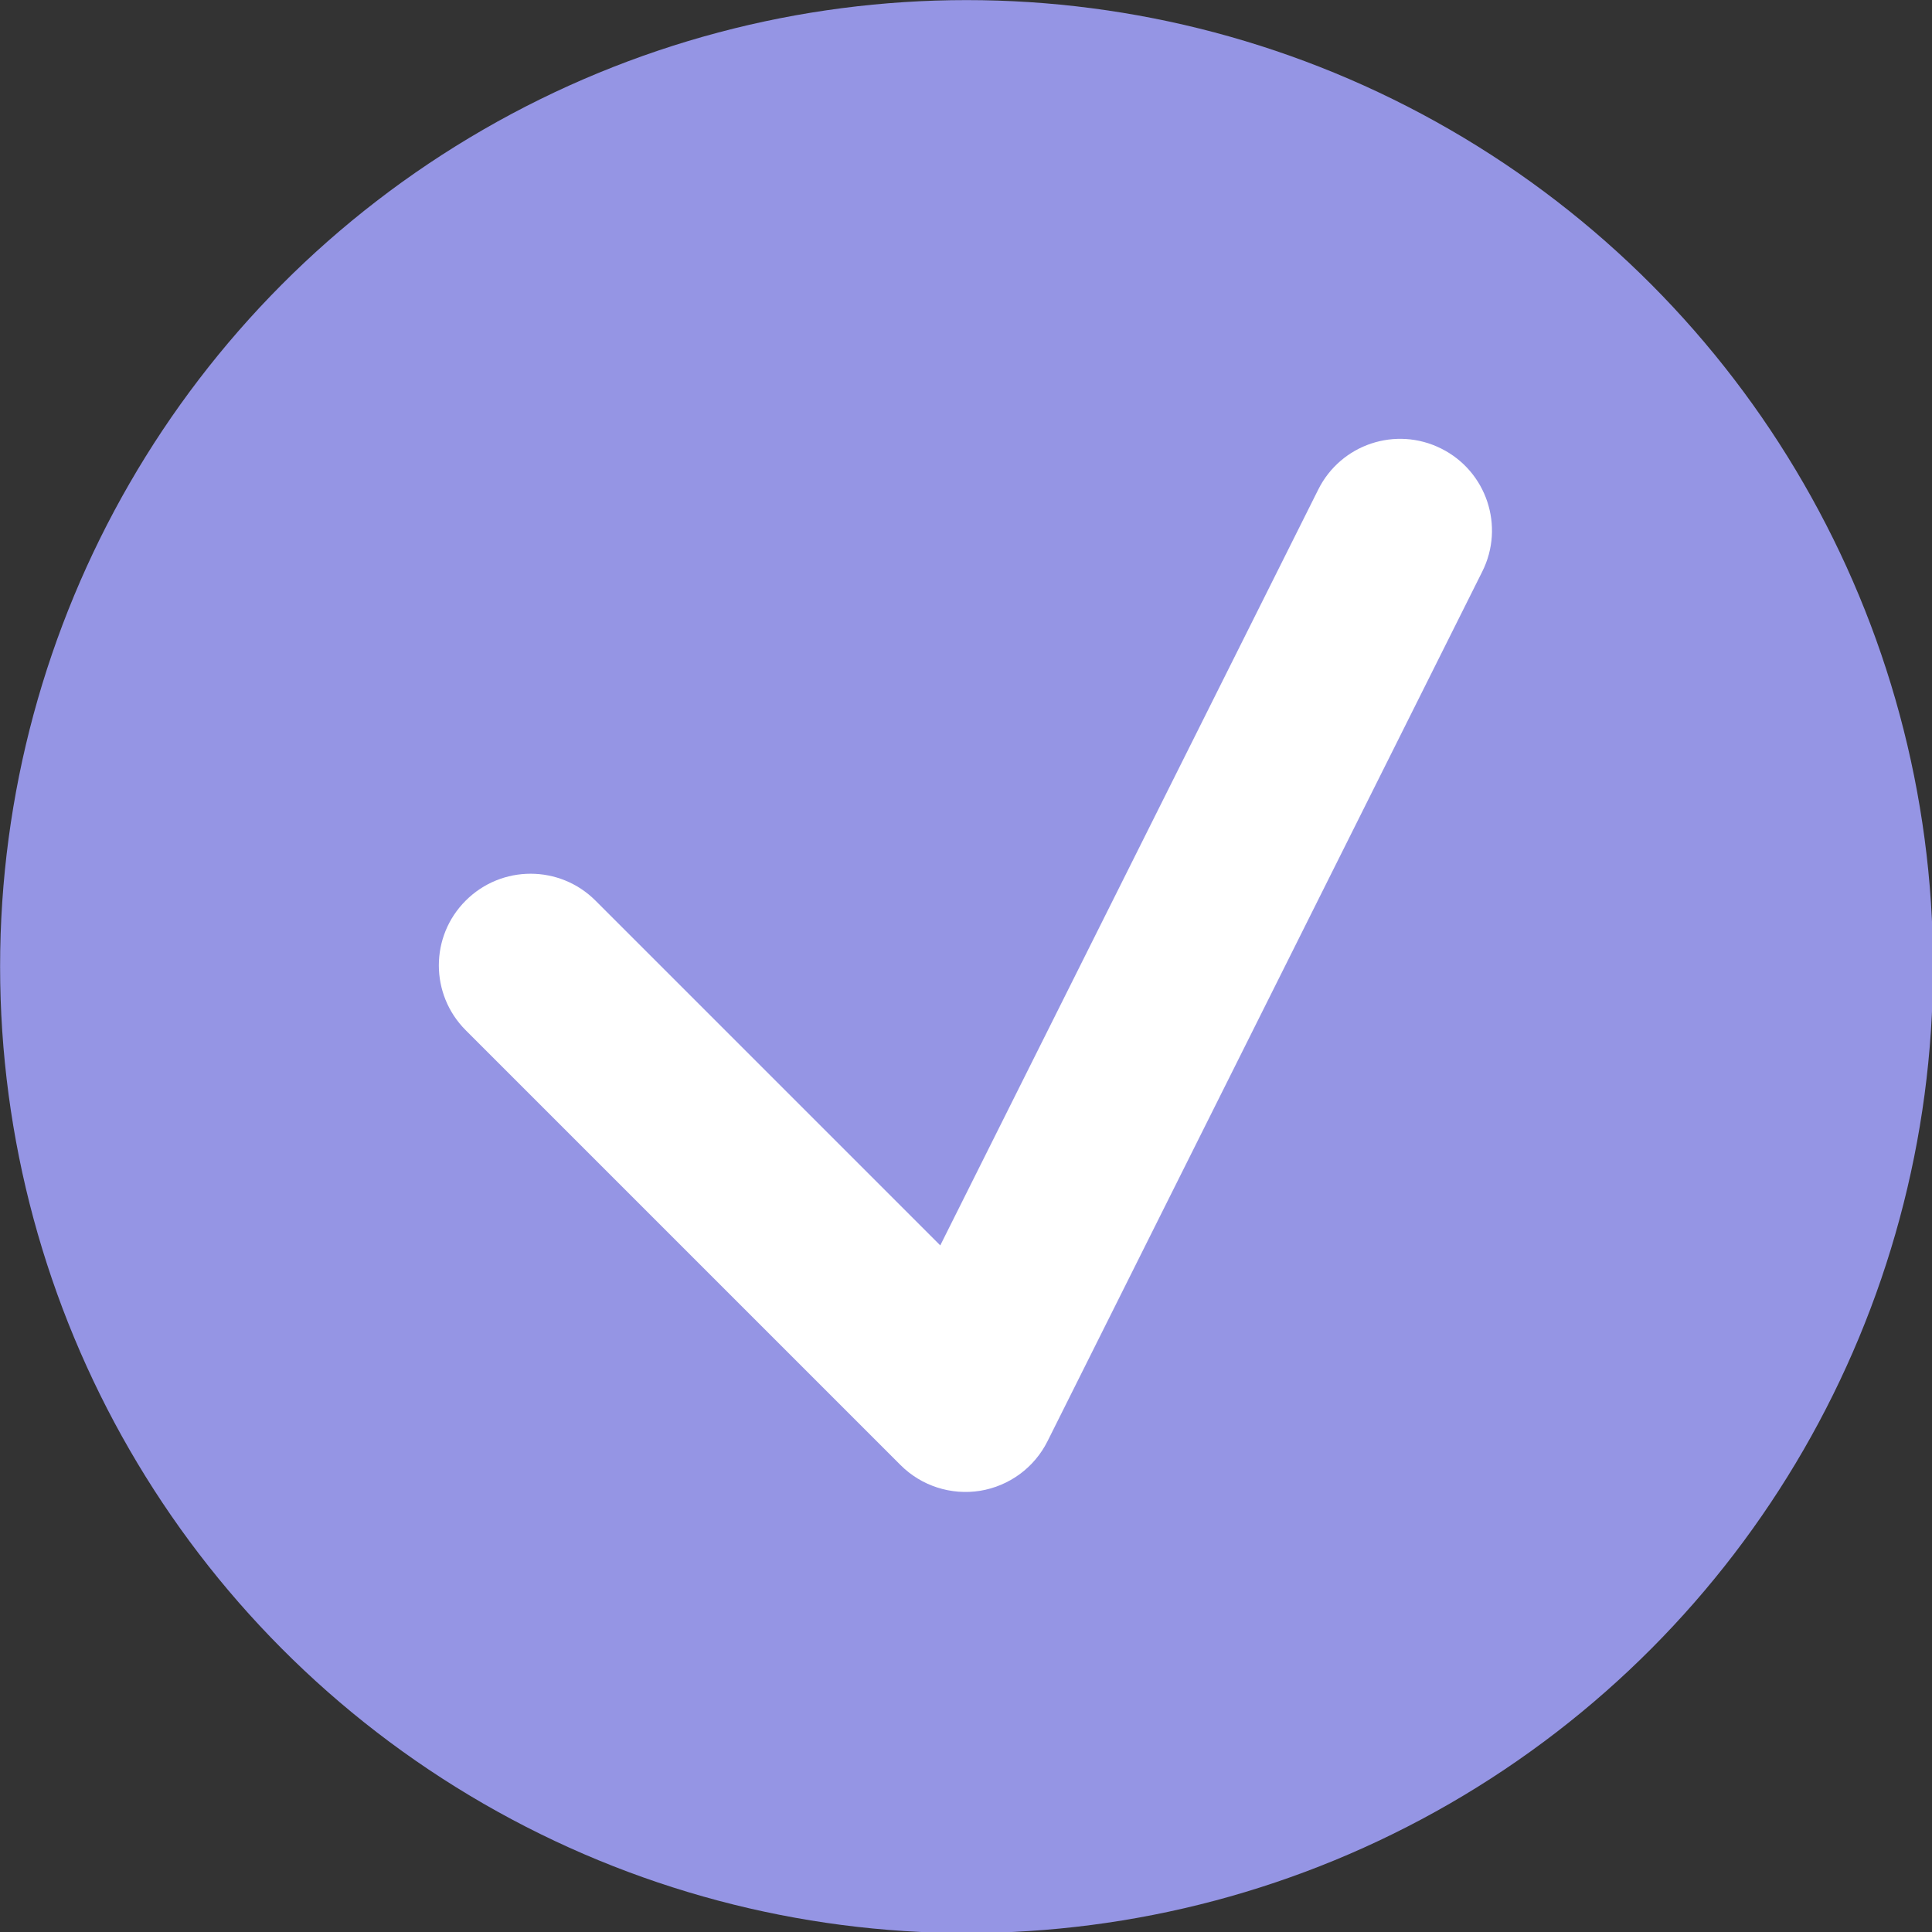 <?xml version="1.0" encoding="UTF-8" standalone="no"?>
<!DOCTYPE svg PUBLIC "-//W3C//DTD SVG 1.1//EN" "http://www.w3.org/Graphics/SVG/1.1/DTD/svg11.dtd">
<svg width="100%" height="100%" viewBox="0 0 10 10" version="1.1" xmlns="http://www.w3.org/2000/svg" xmlns:xlink="http://www.w3.org/1999/xlink" xml:space="preserve" xmlns:serif="http://www.serif.com/" style="fill-rule:evenodd;clip-rule:evenodd;stroke-linejoin:round;stroke-miterlimit:2;">
    <rect x="0" y="0" width="10" height="10" fill="#333333" stroke="none"/>
    <g transform="matrix(0.667,0,0,0.667,-0.333,-0.333)">
        <circle cx="8" cy="8" r="7.5" style="fill:#9595E4;"/>
    </g>
    <g transform="matrix(0.633,0,0,0.633,-0.067,-0.067)">
        <path d="M4.975,7.47C4.682,7.177 4.207,7.177 3.914,7.47C3.621,7.762 3.621,8.237 3.914,8.53L4.975,7.47ZM8,11.555L7.47,12.086C7.64,12.256 7.882,12.334 8.12,12.296C8.358,12.257 8.563,12.107 8.671,11.891L8,11.555ZM12.226,4.78C12.412,4.409 12.261,3.959 11.891,3.774C11.52,3.588 11.07,3.738 10.885,4.109L12.226,4.78ZM3.914,8.53L7.47,12.086L8.53,11.025L4.975,7.47L3.914,8.53ZM8.671,11.891L12.226,4.78L10.885,4.109L7.329,11.22L8.671,11.891Z" style="fill:white;fill-rule:nonzero;"/>
    </g>
</svg>
